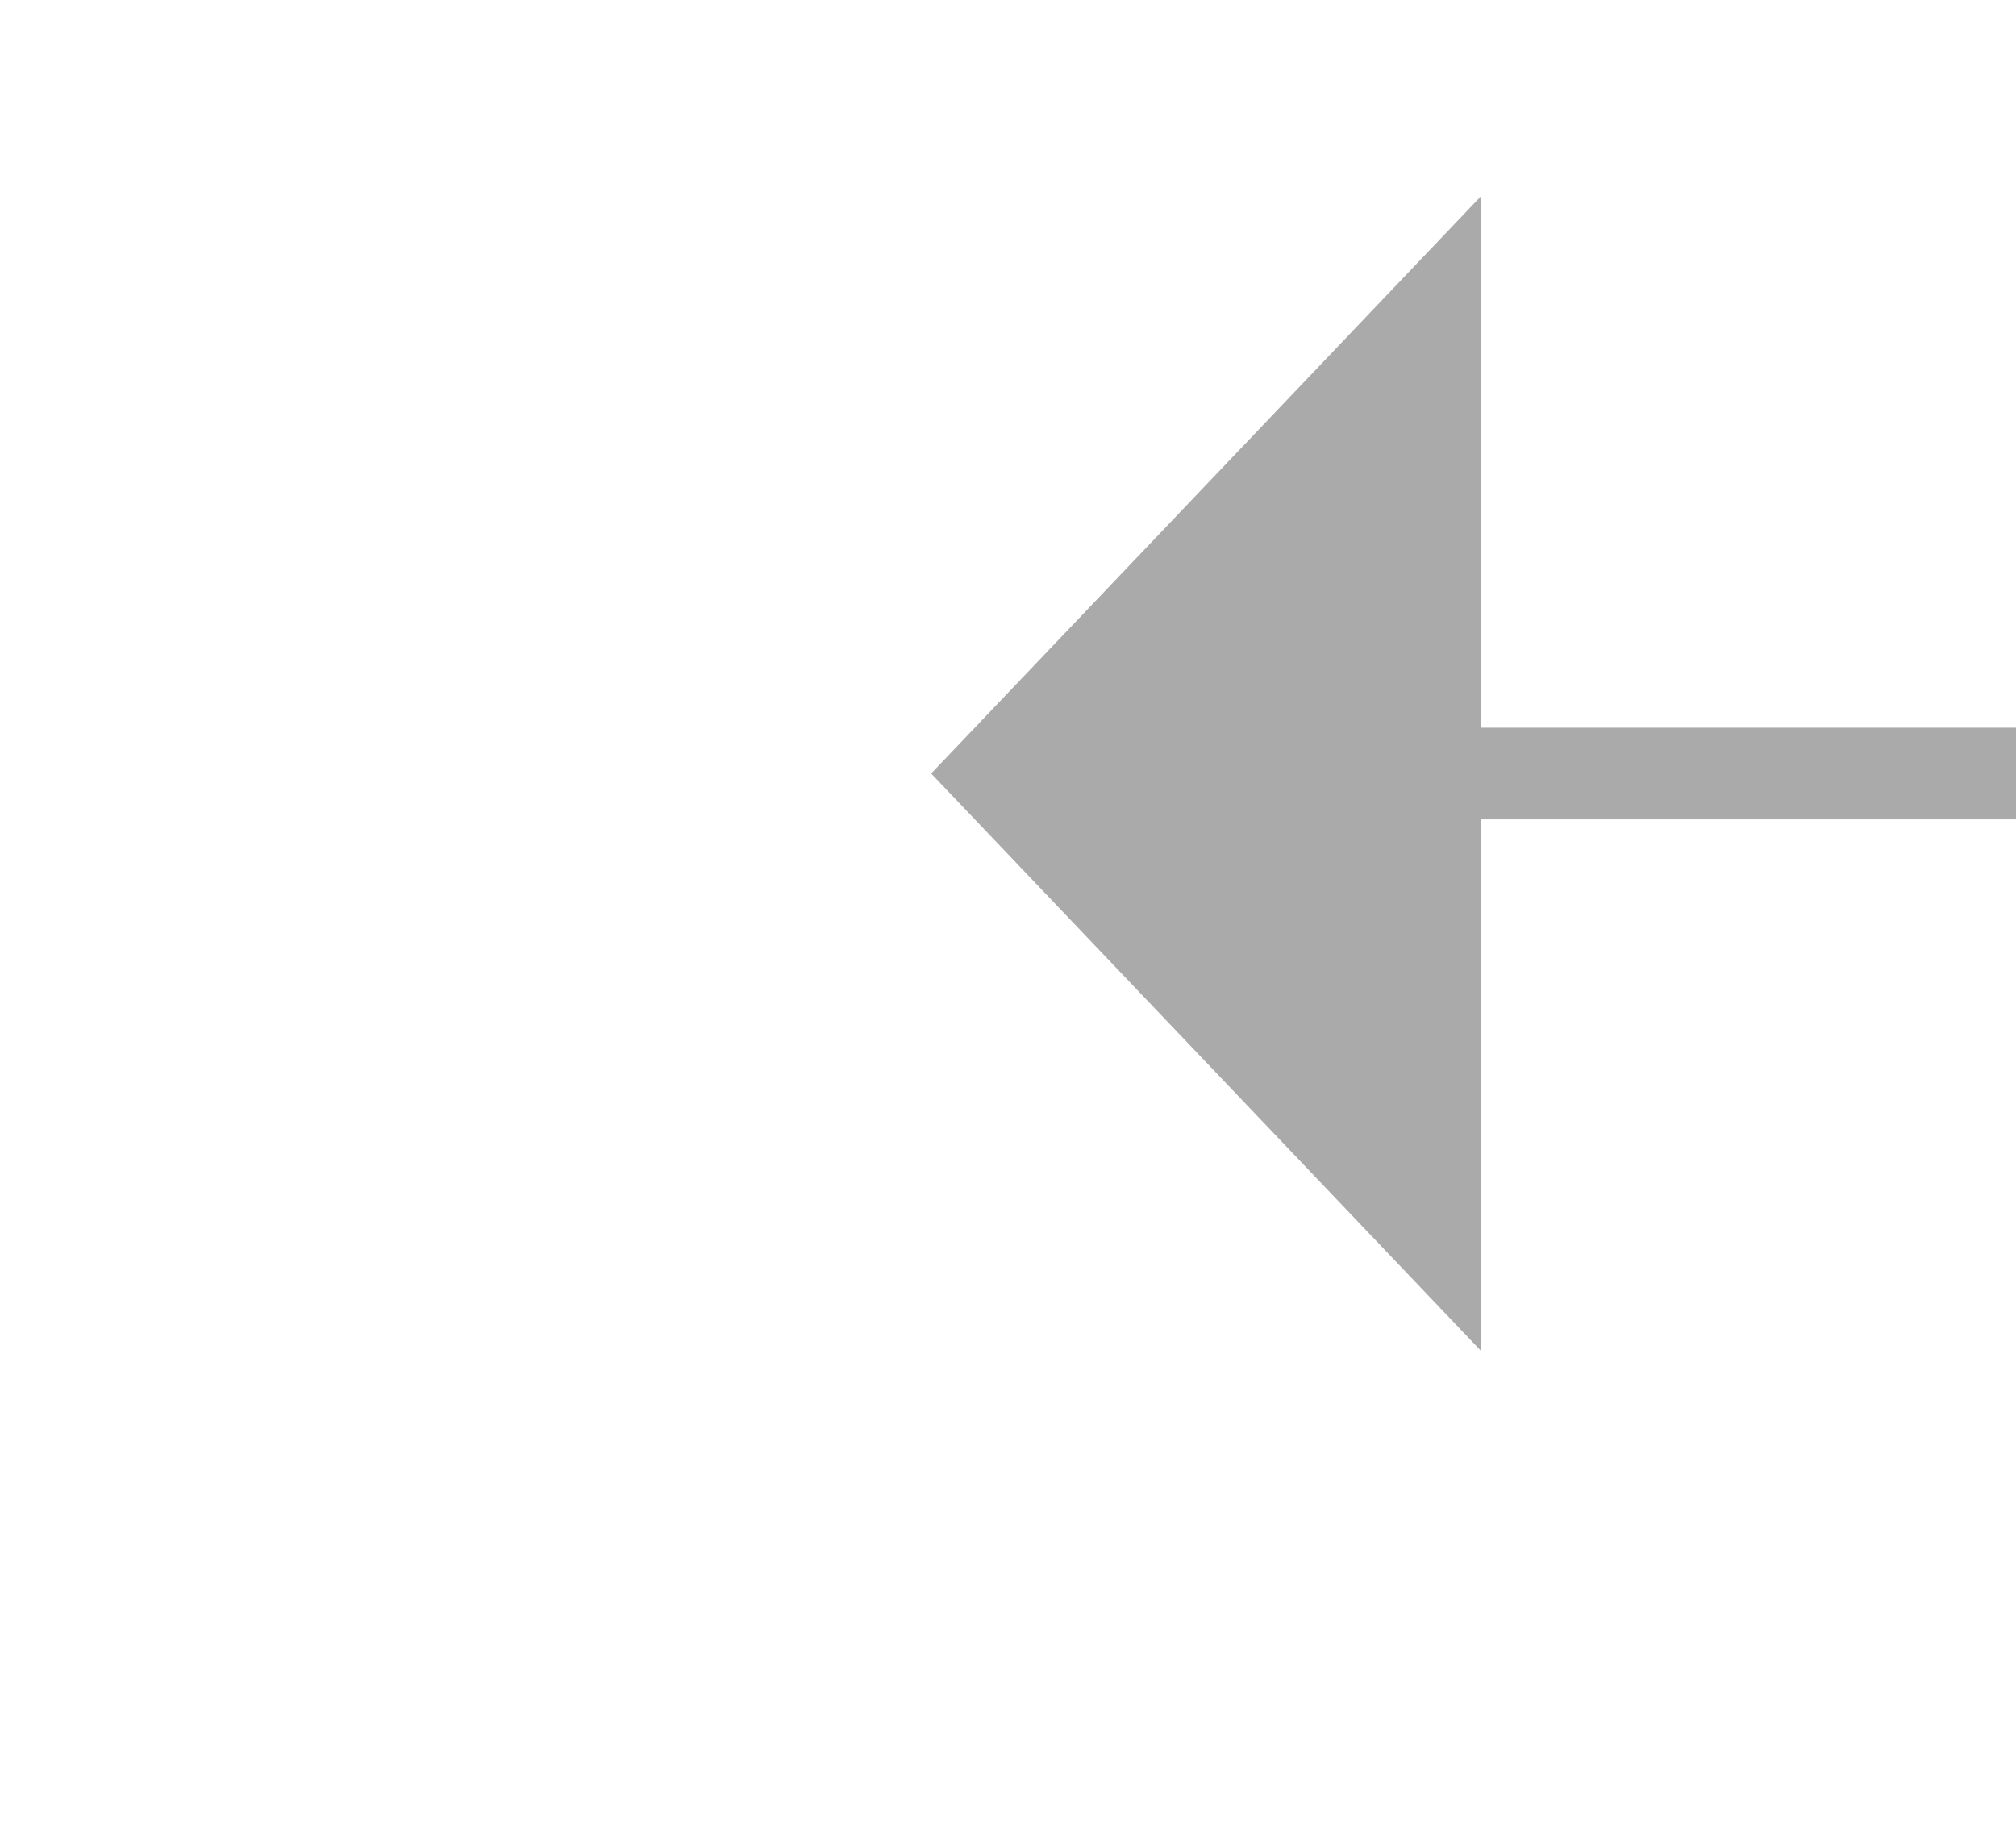 ﻿<?xml version="1.0" encoding="utf-8"?>
<svg version="1.1" xmlns:xlink="http://www.w3.org/1999/xlink" width="22px" height="20px" preserveAspectRatio="xMinYMid meet" viewBox="1354 10055  22 18" xmlns="http://www.w3.org/2000/svg">
  <g transform="matrix(-0.766 -0.643 0.643 -0.766 -4058.364 18650.876 )">
    <path d="M 1364.8 10063  L 1358.5 10057  L 1352.2 10063  L 1364.8 10063  Z " fill-rule="nonzero" fill="#aaaaaa" stroke="none" transform="matrix(0.643 0.766 -0.766 0.643 8198.575 2556.1 )" />
    <path d="M 1358.5 10062  L 1358.5 10081  " stroke-width="1" stroke="#aaaaaa" fill="none" transform="matrix(0.643 0.766 -0.766 0.643 8198.575 2556.1 )" />
  </g>
</svg>